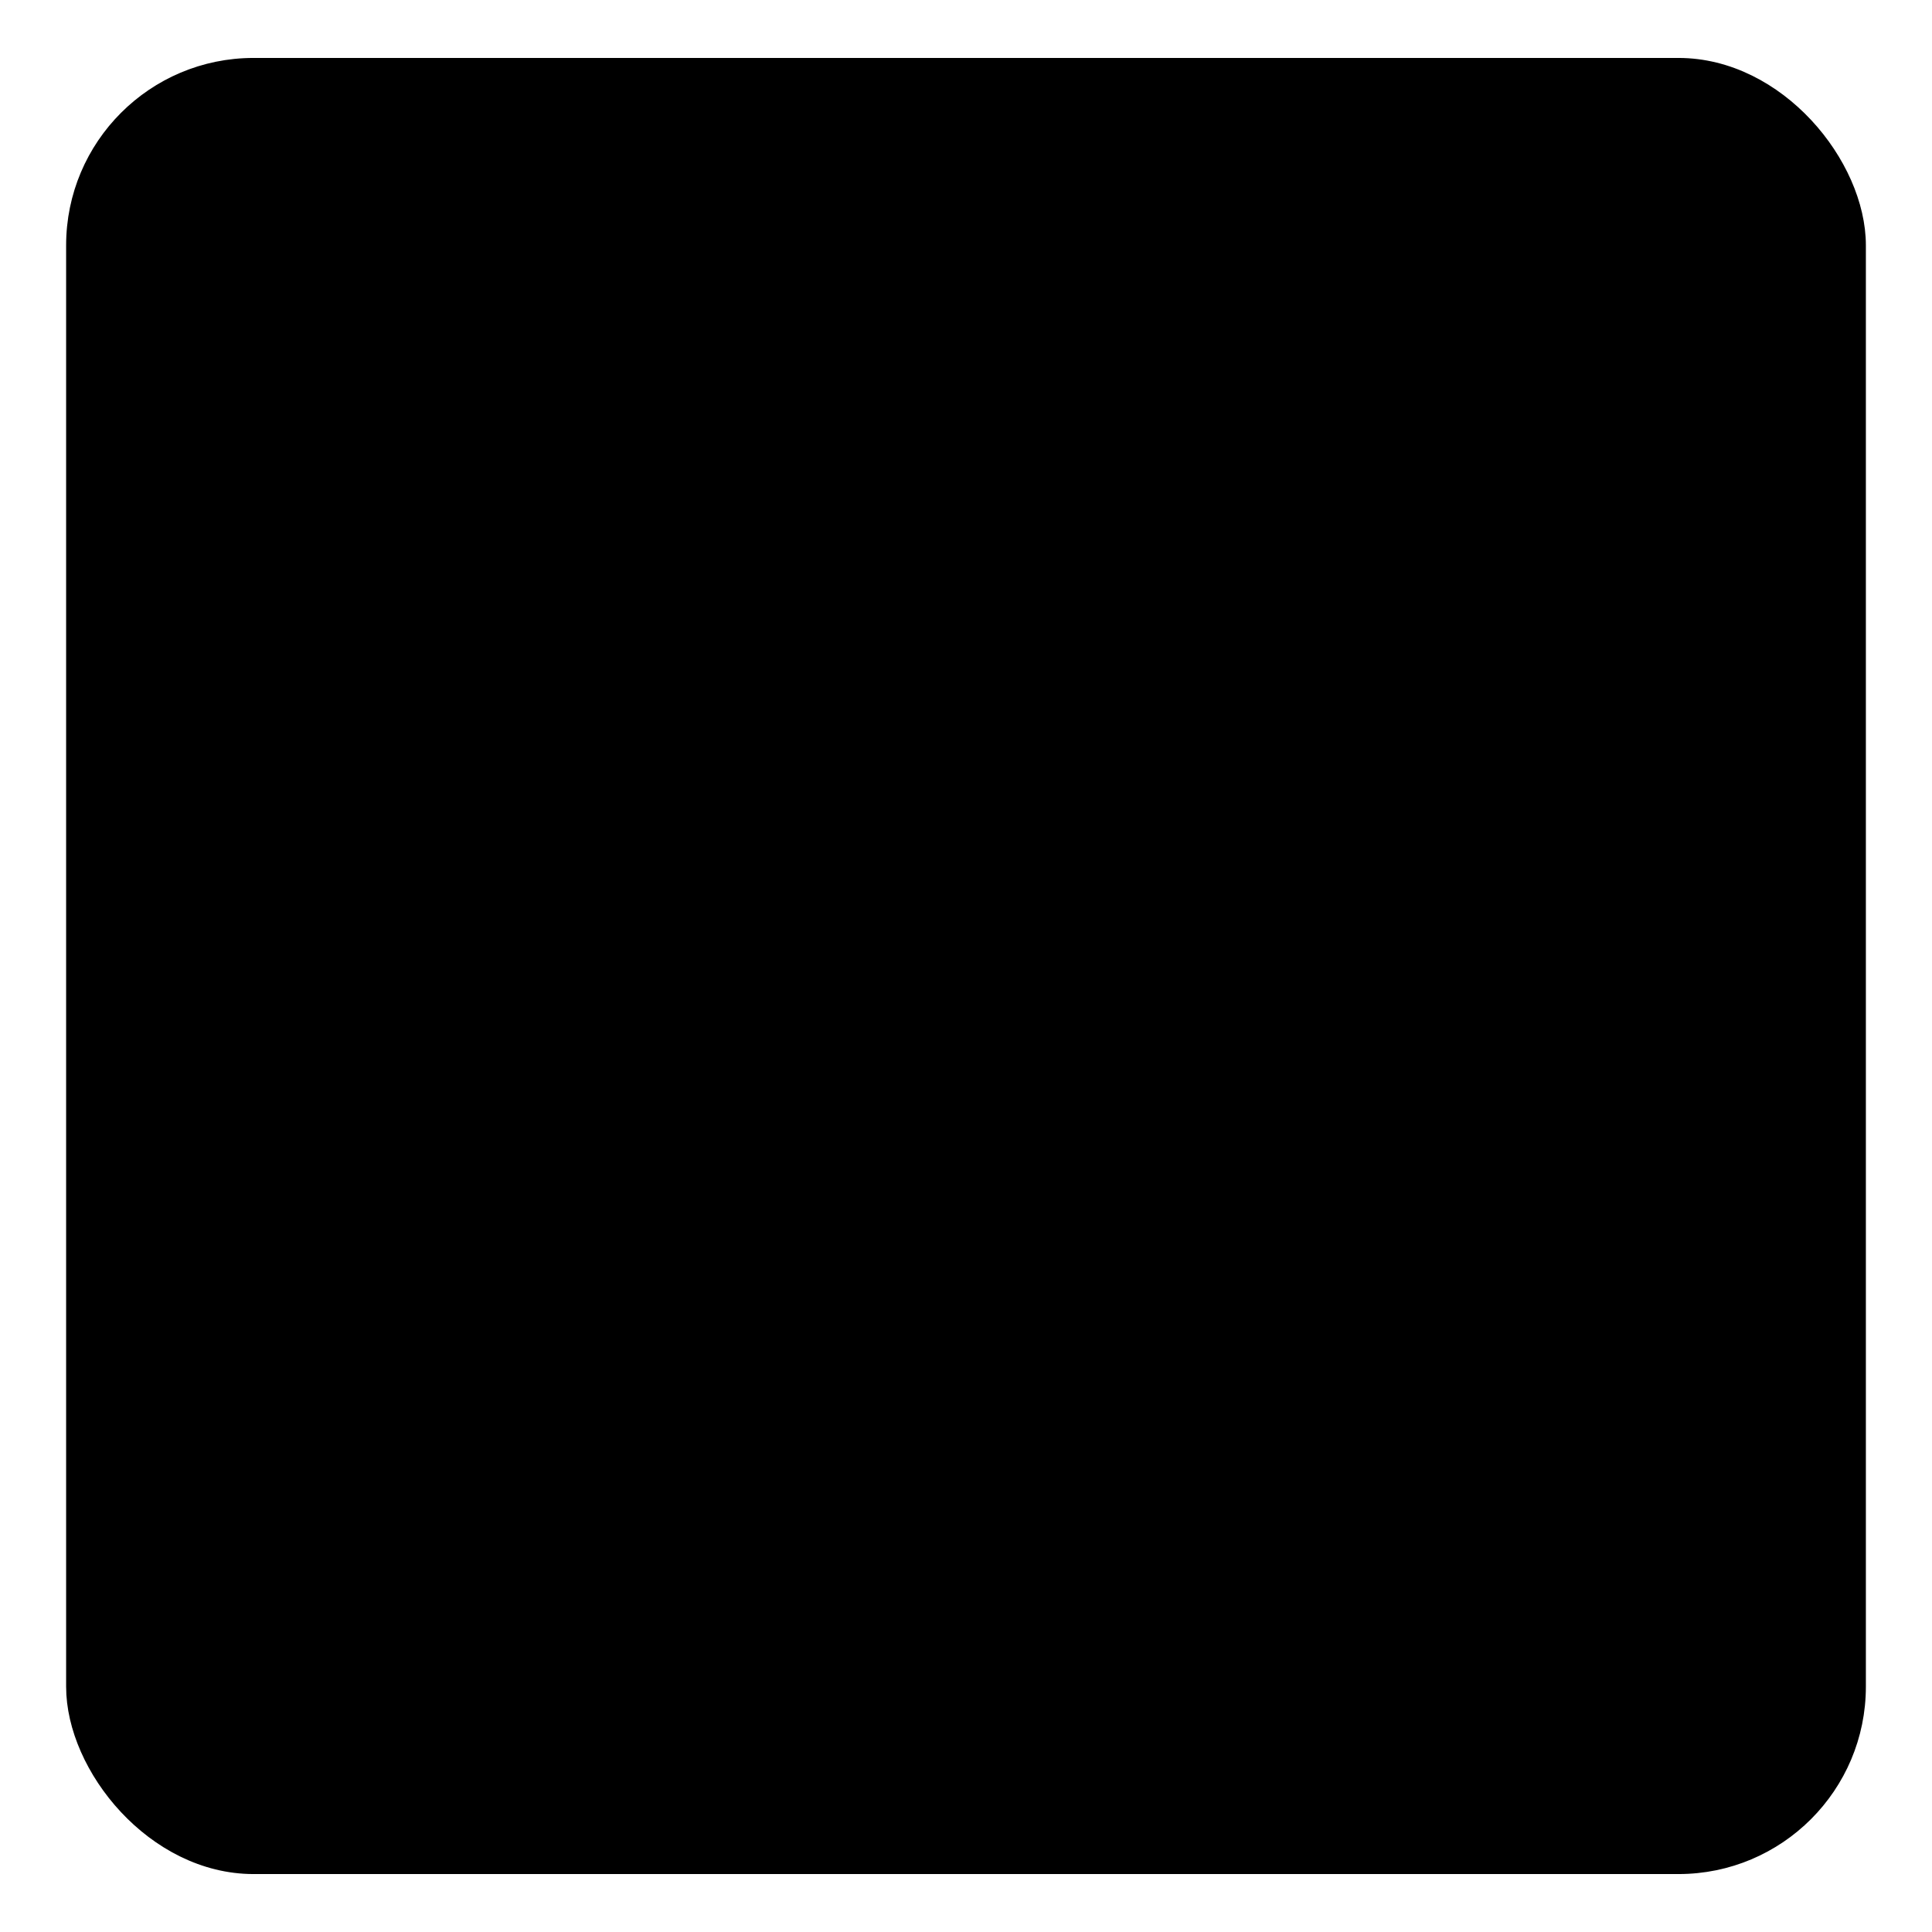 <?xml version="1.0" encoding="UTF-8" standalone="no"?>
<!-- Created with Inkscape (http://www.inkscape.org/) -->

<svg
   xmlns:dc="http://purl.org/dc/elements/1.1/"
   xmlns:cc="http://creativecommons.org/ns#"
   xmlns:rdf="http://www.w3.org/1999/02/22-rdf-syntax-ns#"
   xmlns:svg="http://www.w3.org/2000/svg"
   xmlns="http://www.w3.org/2000/svg"
   xmlns:sodipodi="http://sodipodi.sourceforge.net/DTD/sodipodi-0.dtd"
   xmlns:inkscape="http://www.inkscape.org/namespaces/inkscape"
   id="svg2"
   version="1.1"
   inkscape:version="0.48.4 r9939"
   width="64"
   height="64"
   sodipodi:docname="base-multiple-mono-3.svg">
  <defs
     id="defs6" />
  <sodipodi:namedview
     pagecolor="#ffffff"
     bordercolor="#666666"
     borderopacity="1"
     objecttolerance="10"
     gridtolerance="10"
     guidetolerance="10"
     inkscape:pageopacity="0"
     inkscape:pageshadow="2"
     inkscape:window-width="1317"
     inkscape:window-height="713"
     id="namedview4"
     showgrid="false"
     inkscape:zoom="3.6875"
     inkscape:cx="-14.101695"
     inkscape:cy="32"
     inkscape:window-x="43"
     inkscape:window-y="24"
     inkscape:window-maximized="1"
     inkscape:current-layer="svg2" />
  <rect
     style="fill:#000000;fill-opacity:1;stroke:#000000;stroke-width:0.537;stroke-linecap:round;stroke-linejoin:round;stroke-miterlimit:4;stroke-opacity:1;stroke-dasharray:none"
     id="rect3005"
     width="59.082"
     height="59.624"
     x="2.459"
     y="2.188"
     ry="5.939"
     rx="5.939" />
  <g
     id="g18535"
     transform="translate(-19.389,1.22)">
    <g
       id="icomoon-ignore" />
    <path
       id="path18527"
       d="M 14.779,12.779 C 13.308,14.772 10.748,16.024 8,16 5.252,16.023 2.691,14.771 1.221,12.779 L 0,14 v -4 h 4 l -1.1,1.099 c 0.882,1.46 2.357,2.509 4.1,2.807 V 7.859 C 5.277,7.413 4,5.862 4,4.001 c 0,-2.209 1.791,-4 4,-4 2.209,0 4,1.791 4,4 0,1.862 -1.277,3.413 -3,3.858 v 6.047 c 1.742,-0.297 3.218,-1.347 4.099,-2.807 L 11.999,10 h 4 v 4 L 14.778,12.779 z M 10,4 C 10,2.896 9.105,2 8,2 6.895,2 6,2.895 6,4 6,5.104 6.895,6 8,6 9.105,6 10,5.104 10,4 z"
       inkscape:connector-curvature="0"
       style="fill:#000000" />
  </g>
  <g
     id="g18690"
     transform="translate(-22.644,24)">
    <g
       id="icomoon-ignore-1" />
    <path
       id="path18682"
       d="m 9.5,0 h -3 C 2.91,0 0,2.91 0,6.5 0,8.826 1.231,10.852 3.068,12 H 3 v 4 l 4.5,-3 h 2 C 13.09,13 16,10.09 16,6.5 16,2.91 13.09,0 9.5,0 z m 0,11 h -2 L 5,12.5 V 10.725 C 3.256,10.105 2,8.456 2,6.5 2,4.015 4.015,2 6.5,2 h 3 C 11.985,2 14,4.015 14,6.5 14,8.985 11.985,11 9.5,11 z"
       inkscape:connector-curvature="0"
       style="fill:#000000" />
  </g>
  <g
     id="g18867"
     transform="translate(-18.847,41.085)">
    <g
       id="icomoon-ignore-0" />
    <path
       id="path18859"
       d="m 4,7 h 8 V 9 H 4 z M 4,4 h 8 V 6 H 4 z M 15,0 H 1 C 0.447,0 0,0.447 0,1 v 11 c 0,0.553 0.447,1 1,1 h 2 v 3 L 7.5,13 H 15 c 0.553,0 1,-0.447 1,-1 V 1 C 16,0.447 15.553,0 15,0 z M 14,11 H 7.5 L 5,12.5 V 11 H 2 V 2 h 12 v 9 z"
       inkscape:connector-curvature="0"
       style="fill:#000000" />
  </g>
  <g
     id="g18956"
     transform="translate(-43.797,0.678)">
    <g
       id="icomoon-ignore-3" />
    <path
       id="path18948"
       d="M 15,16 H 1 C 0.448,16 0,15.553 0,15 V 1 C 0,0.447 0.448,0 1,0 H 11 L 9,2 H 2 V 14 H 14 V 7 l 2,-2 v 10 c 0,0.553 -0.448,1 -1,1 z M 4,12 V 9 l 9,-9 h 1 l 2,2 V 3 L 7,12 H 4 z M 8.5,8.5 14,3 13,2 7.5,7.5 l 1,1 z M 6,9 5,10 v 1 H 6 L 7,10 6,9 z"
       inkscape:connector-curvature="0"
       style="fill:#000000" />
  </g>
  <g
     id="g19067"
     transform="translate(-44.881,24.542)">
    <g
       id="icomoon-ignore-9" />
    <path
       id="path19059"
       d="M 15,2 H 1 C 0.448,2 0,2.447 0,3 v 10 c 0,0.553 0.448,1 1,1 h 14 c 0.552,0 1,-0.447 1,-1 V 3 C 16,2.447 15.552,2 15,2 z M 13,4 8,8 3,4 h 10 z m 1,8 H 2 V 5 l 6,5 6,-5 v 7 z"
       inkscape:connector-curvature="0"
       style="fill:#000000" />
  </g>
  <g
     id="g19596"
     transform="translate(-43.254,41.356)">
    <g
       id="icomoon-ignore-99" />
    <path
       id="path19588"
       d="M 15,0 H 1 C 0.448,0 0,0.447 0,1 v 11 c 0,0.553 0.448,1 1,1 h 6 v 1 H 4 c -0.552,0 -1,0.447 -1,1 v 1 h 10 v -1 c 0,-0.553 -0.448,-1 -1,-1 H 9 v -1 h 6 c 0.552,0 1,-0.447 1,-1 V 1 C 16,0.447 15.552,0 15,0 z M 14,11 H 2 V 2 h 12 v 9 z"
       inkscape:connector-curvature="0"
       style="fill:#000000" />
  </g>
  <g
     id="g20092"
     transform="translate(-42.713,60.882)">
    <g
       id="icomoon-ignore-5" />
    <path
       id="path20084"
       d="m 16,7 v 2 h -2.091 c -0.149,0.886 -0.501,1.699 -0.995,2.407 l 2.097,1.823 -1.443,1.783 -2.312,-2.011 C 10.583,13.44 9.824,13.759 9,13.898 v 2.101 H 7 V 13.908 C 6.173,13.768 5.414,13.446 4.74,13.005 L 2.432,15.013 0.989,13.23 3.09,11.403 C 2.601,10.696 2.251,9.884 2.102,9 H 0.001 V 7 H 2.092 C 2.241,6.114 2.593,5.301 3.087,4.593 L 0.99,2.77 2.433,0.987 4.745,2.998 C 5.418,2.56 6.177,2.241 7.001,2.101 V 0 h 2 v 2.101 c 0.825,0.14 1.583,0.459 2.256,0.897 L 13.569,0.987 15.012,2.77 12.915,4.593 C 13.408,5.301 13.76,6.114 13.91,7 h 2.091 z M 8,5 C 6.343,5 5,6.343 5,8 5,9.657 6.343,11 8,11 9.657,11 11,9.657 11,8 11,6.343 9.657,5 8,5 z"
       inkscape:connector-curvature="0"
       style="fill:#000000" />
  </g>
  <path
     id="path3184"
     d="m -67.377,17.935 c -3.199,1.255 -3.586,4.526 -2.854,3.793 4.305,-4.443 6.714,-8.055 8.058,-10.779 -2.971,-4.871 -2.81,-10.865 0.662,-9.64 2.693,0.95 1.408,3.254 1.408,3.254 0,0 -0.359,-2.817 -2.039,-2.375 -0.401,0.092 -0.895,3.638 0.74,7.018 1.102,-2.842 0.88,-4.319 0.88,-4.319 0,0 2.787,0.669 0.253,6.145 0.308,0.395 0.656,0.778 1.046,1.141 0.579,0.611 1.159,1.138 1.732,1.594 1.708,-0.569 3.395,-0.98 4.711,-0.98 4.196,0 4.085,3.884 4.085,3.884 -0.935,-1.957 -3.781,-2.129 -6.888,-1.618 3.63,2.034 6.587,1.467 6.587,1.467 -0.309,2.35 -4.358,2.564 -8.926,-0.977 -2.49,0.621 -4.886,1.5 -6.362,2.085 -3.799,5.345 -7.148,7.963 -7.868,4.814 -0.912,-3.988 4.777,-4.508 4.777,-4.508 z m 6.949,-4.683 -0.615,-0.703 -0.626,1.079 c -0.525,0.867 -1.051,1.697 -1.573,2.482 1.086,-0.504 2.493,-1.13 3.978,-1.702 -0.387,-0.358 -0.776,-0.742 -1.164,-1.155 z"
     inkscape:connector-curvature="0"
     style="fill:#000000;fill-opacity:1;stroke-width:0.2;stroke-linejoin:round" />
  <path
     id="path3574"
     d="m -63.144,25.269 4.551,0 2.276,0 c 0.314,0 0.569,0.336 0.569,0.75 l 0,0.75 c 0,0.414 -0.255,0.75 -0.569,0.75 l -2.276,0 c -0.314,0 -0.569,-0.336 -0.569,-0.75 -0.004,0 -1.14,0.001 -2.276,0.75 l -1.138,0.75 -0.569,0 0,9.746 0.569,0 c 1.703,1.496 3.406,1.499 3.413,1.499 0,-0.414 0.255,-0.75 0.569,-0.75 l 2.276,0 c 0.314,0 0.569,0.336 0.569,0.75 l 0,0.75 c 0,0.414 -0.255,0.75 -0.569,0.75 l -2.844,0 -2.276,0 c 0,0 -0.787,0 -1.707,-0.108 l 0,0.858 -0.284,0 0,0.75 3.85,0 c 0.197,-0.448 0.564,-0.75 0.986,-0.75 0.628,0 1.138,0.671 1.138,1.499 0,0.828 -0.509,1.499 -1.138,1.499 -0.421,0 -0.789,-0.302 -0.986,-0.75 l -2.997,0 0,0.75 c 0,0.414 -0.255,0.75 -0.569,0.75 l -2.276,0 c -0.314,0 -0.569,-0.336 -0.569,-0.75 l 0,-0.75 -0.721,0 c -0.197,0.448 -0.564,0.75 -0.986,0.75 -0.628,0 -1.138,-0.671 -1.138,-1.499 0,-0.828 0.509,-1.499 1.138,-1.499 0.421,0 0.789,0.302 0.986,0.75 l 1.574,0 0,-0.75 -0.284,0 0,-1.458 c -0.346,-0.201 -0.569,-0.459 -0.569,-0.791 l 0,-1.499 0.569,0 0,-9.746 -0.569,0 0,-2.249 c 0,-0.75 2.844,-0.75 2.844,-0.75 z m 3.413,2.999 3.84,0 2.418,3.186 0,6.56 -6.258,0 0,-9.746 z m 1.138,1.499 0,6.747 3.982,0 0,-2.999 -2.844,0 0,-3.748 -1.138,0 z m 2.276,0 0,2.249 1.707,0 -1.707,-2.249 z"
     inkscape:connector-curvature="0"
     style="fill:#000000;fill-opacity:1;stroke-width:0.2;stroke-linejoin:round" />
  <path
     id="path5220"
     d="m -59.218,52.319 c 4.858,0 8.797,2.767 8.797,6.18 0,2.165 -1.584,4.069 -3.982,5.173 0.511,1.12 1.409,2.352 2.306,3.904 -1.866,-0.739 -4.657,-1.454 -6.313,-2.923 l -0.808,0.026 c -4.858,0 -8.797,-2.767 -8.797,-6.18 0,-3.413 3.939,-6.18 8.797,-6.18 z m 2.095,14.737 c 0,2.888 -3.001,5.229 -6.702,5.229 l -0.509,-0.015 c -1.363,1.431 -3.253,2.867 -5.355,2.867 0.489,-1.111 1.551,-2.222 2.182,-3.712 -1.819,-0.935 -3.02,-2.543 -3.02,-4.37 0,-1.826 1.2,-3.433 3.017,-4.369 1.556,1.741 4.313,2.898 7.455,2.898 l 0.808,-0.026 c 0.593,0.526 1.331,0.955 2.12,1.323 l 0.004,0.173 z"
     inkscape:connector-curvature="0"
     style="fill:#000000;fill-opacity:1;stroke-width:0.2;stroke-linejoin:round" />
  <path
     id="path7184"
     d="m -78.003,4.739 c -2.683,3.436 -0.316,6.466 -1.211,7.612 l -3.577,4.581 -0.447,-0.573 -5.366,9.162 c -1.49,-1.527 -1.789,-1.145 -4.472,-4.581 -2.683,-3.436 -2.385,-3.817 -3.577,-5.726 l 7.154,-6.871 -0.447,-0.573 3.577,-4.581 c 0.894,-1.145 3.419,1.886 6.102,-1.55 0.312,-0.399 0.704,-0.993 1.123,-1.669 0.94,0.937 1.783,2.025 2.507,3.235 -0.555,0.579 -1.043,1.118 -1.368,1.534 z m -10.824,4.462 -6.484,6.299 c 0,0 2.236,-0.859 2.236,0.286 0,1.145 -0.447,1.718 0.447,1.718 0.894,0 2.012,-0.859 2.012,0.286 0,1.145 -1.006,1.288 -0.112,2.434 0.894,1.145 2.571,-2.147 2.683,-1.145 0,1.145 -0.447,2.863 0,3.436 l 4.136,-7.014 -0.224,-0.286 -1.789,2.29 1.341,-2.863 -0.447,-0.573 -2.571,2.147 2.124,-2.72 -0.894,-1.145 -2.907,3.722 2.459,-4.295 -0.447,-0.573 -1.677,2.434 1.23,-3.006 -0.447,-0.573 -1.789,1.145 1.341,-1.718 -0.224,-0.286 z m 0.67,-1.442 0.474,-0.202 c 0,0 1.107,-1.62 2.371,-2.429 1.265,-0.81 1.107,-0.202 3.004,-0.202 1.897,0 4.11,-3.846 4.11,-3.846 l -0.474,0 c 0,0 -1.423,2.429 -2.688,3.239 -1.265,0.81 -2.213,0 -3.478,0 -1.265,0 -3.32,3.442 -3.32,3.442 z"
     inkscape:connector-curvature="0"
     style="fill:#000000;fill-opacity:1;stroke-width:0.2;stroke-linejoin:round" />
  <path
     id="path7516"
     d="m -86.546,27.644 6.093,8.468 -7.921,10.007 -6.703,-8.467 3.199,-4.041 c 0,0 7.007,2.694 7.769,0.77 1.219,-2.309 -1.828,-2.887 -1.828,-2.117 0.609,0.77 1.066,1.732 1.066,1.732 0,0 -7.769,-0.192 -8.988,-4.041 -0.609,-3.079 6.55,-1.347 6.55,-1.347 l 0.762,-0.962 z m -1.828,2.117 c 0,0 -3.808,-0.385 -3.808,0.385 0,0.77 2.285,1.155 2.285,1.155 l 1.523,-1.54 z m 7.921,5.581 -4.265,-6.158 c 0,0 3.383,3.028 3.961,3.272 0.457,0.192 1.523,-0.962 2.742,-0.192 1.219,0.77 -4e-5,2.502 -4e-5,1.732 0,-0.77 -1.828,-0.192 -1.828,-0.192 3.047,0.77 3.656,2.309 3.047,3.079 -0.609,0.77 -1.371,0.77 -1.371,0 0,-0.77 -2.285,-1.54 -2.285,-1.54 z"
     inkscape:connector-curvature="0"
     style="fill:#000000;fill-opacity:1;stroke-width:0.2;stroke-linejoin:round" />
  <path
     id="path9136"
     d="m -88.283,62.944 c 0.218,0 0.395,0.192 0.395,0.428 0,0.237 -0.177,0.428 -0.395,0.428 -0.218,0 -0.395,-0.192 -0.395,-0.428 0,-0.237 0.177,-0.428 0.395,-0.428 z m 0,1.57 c 0.218,0 0.395,0.192 0.395,0.428 0,0.237 -0.177,0.428 -0.395,0.428 -0.218,0 -0.395,-0.192 -0.395,-0.428 0,-0.237 0.177,-0.428 0.395,-0.428 z m -7.429,-14.633 14.068,0 0,2.344 -1.623,0 c -0.271,2.028 -1.17,7.291 -3.802,8.791 2.632,1.5 3.531,6.763 3.802,8.791 l 1.623,0 0,2.344 -14.068,0 0,-2.344 1.623,0 c 0.271,-2.028 1.17,-7.291 3.802,-8.791 -2.632,-1.5 -3.531,-6.763 -3.802,-8.791 l -1.623,0 0,-2.344 z m 3.517,2.344 c 0,0 0.35,2.768 1.132,4.933 1.275,-0.654 3.786,-1.711 4.98,-0.619 0.642,-2.002 0.922,-4.314 0.922,-4.314 l -7.034,0 z m 7.048,17.583 c 0,0 -1.158,-7.935 -3.531,-7.935 -2.054,0 -3.246,6.004 -3.522,7.555 1.23,-0.952 3.192,-2.701 3.72,-3.272 0,0 1.463,2.648 2.869,3.652 l 0.464,0 z"
     inkscape:connector-curvature="0"
     style="fill:#000000;fill-opacity:1;stroke-width:0.2;stroke-linejoin:round" />
  <path
     id="path9920"
     d="m -114.565,20.6 1.814,1.024 -0.297,0.037 0.297,0.167 c -2.895,0.37 -5.084,0.51 -6.714,0.501 -4.829,0.019 -5.023,-1.22 -4.035,-1.841 0.227,-0.231 0.609,-0.419 1.035,-0.503 0,1.638 4.793,1.024 7.902,0.614 z m 0.648,-2.866 1.554,0.819 c -3.369,0.921 -5.433,0.975 -7.27,0.966 -4.929,0.016 -5.598,-1.095 -4.675,-1.599 0.14,-0.174 0.427,-0.316 0.805,-0.391 0.518,1.638 4.663,0.819 9.585,0.205 z m 2.85,1.433 c 0,0 1.58,-0.805 2.769,-1.712 0.481,-0.394 0.862,-0.798 0.988,-1.154 0.648,-1.843 -2.979,-1.843 -2.979,-1.843 0.255,-0.073 4.922,-1.536 4.597,1.354 0.087,1.359 -1.581,3.131 -5.294,3.517 -0.111,0.015 -0.175,-0.041 -0.08,-0.162 z m 0.518,-13.921 -0.339,0.219 -0.014,0.055 0.352,-0.069 c -0.954,0.754 -5.083,2.219 -5.236,4.027 l 0.054,0.272 c 0.326,1.031 1.986,1.777 1.88,2.904 0.066,0.704 -0.535,1.552 -2.658,2.726 l 0.088,-0.197 c -0.111,0.065 -0.227,0.13 -0.347,0.197 l 0.777,-1.74 c 0.518,-1.228 -2.073,-1.638 -2.073,-3.276 0,-1.132 0.676,-2.03 1.615,-2.733 2.099,-1.754 5.898,-2.385 5.898,-2.385 z m -4.145,-5.323 c 0.898,0.788 1.239,1.546 1.203,2.272 0.156,3.139 -6.925,5.696 -7.032,7.555 0.09,1.645 2.223,4.111 2.72,4.504 l -0.557,-0.359 0.557,0.564 c 0,0 -0.303,-0.183 -0.75,-0.49 0.213,0.236 0.387,0.408 0.491,0.49 0,0 -4.404,-2.661 -4.404,-4.709 0,-0.798 0.52,-1.713 2.075,-2.911 0.857,-0.695 2.072,-1.487 3.754,-2.412 0.208,-0.114 0.397,-0.235 0.568,-0.36 1.942,-1.655 1.116,-3.939 1.116,-3.939 0.127,0.111 0.242,0.222 0.347,0.332 -0.044,-0.209 -0.088,-0.332 -0.088,-0.332 l 0.075,0.067 -0.075,-0.272 z m -7.254,14.331 -0.951,0.294 c 0.422,-0.058 0.692,-0.089 0.692,-0.089 -0.071,0.021 -0.142,0.042 -0.213,0.063 l 0.472,-0.063 c -1.451,0.43 -2.727,0.86 -2.996,1.167 0.46,0.383 4.061,0.369 14.265,-0.553 l -0.584,0.234 c 0.107,-0.01 0.216,-0.019 0.264,-3.11e-4 l 0.32,-0.029 c 0,0 -2.956,1.507 -10.339,1.483 -1.291,0.002 -2.721,-0.043 -4.298,-0.152 -2.609,-0.331 -2.939,-0.702 -2.292,-1.042 0.414,-0.691 5.66,-1.313 5.66,-1.313 z m -3.627,7.779 -0.438,0.207 c 0.061,-0.001 0.12,-0.002 0.159,0.006 l 0.279,-0.008 c 0,0 -1.302,0.54 -1.476,1.036 0.126,0.313 0.9,0.571 3.03,0.602 13.99,0.205 17.098,-1.433 17.098,-1.433 l -0.439,0.375 0.439,-0.17 c -1.625,1.605 -5.162,2.204 -11.609,2.19 -1.839,8.27e-4 -3.92,0.155 -6.267,0.062 -5.598,-0.221 -6.357,-1.125 -5.382,-1.721 0.525,-0.59 2.987,-1.145 4.605,-1.145 z m 20.725,2.047 c -1.671,1.887 -6.612,2.587 -10.895,2.573 -5.102,0.008 -9.83,-0.526 -9.83,-0.731 0,0 12.435,0.921 20.726,-1.842 z"
     inkscape:connector-curvature="0"
     style="fill:#000000;fill-opacity:1;stroke-width:0.2;stroke-linejoin:round" />
  <path
     id="path11306"
     d="m -113.516,30.627 -3.485,0 -1.206,3.769 -3.701,-1.999 c -0.931,0.599 -1.733,1.328 -2.366,2.155 l 8.614,4.499 8.614,-4.499 c -0.633,-0.827 -1.435,-1.556 -2.366,-2.155 l -3.701,1.999 -1.474,-2.771 c 0.536,0 1.608,0.222 1.608,0.222 -0.536,-1.108 -0.536,-1.219 -0.536,-1.219 z m -9.771,5.327 -1.438,-0.751 c -0.717,1.153 -1.122,2.461 -1.122,3.847 0,0.274 0.016,0.545 0.047,0.813 l 2.513,-3.909 z m 0.909,0.475 -3.112,4.84 c 0.207,0.629 0.5,1.229 0.868,1.79 l 3.756,-5.841 -1.512,-0.789 z m 2.421,1.264 -4.009,6.235 c 0.412,0.479 0.882,0.92 1.403,1.317 l 4.29,-6.673 -1.684,-0.88 z m 2.594,1.355 -4.356,6.775 c 1.693,1.038 3.79,1.651 6.059,1.651 2.269,0 4.366,-0.614 6.059,-1.651 l -4.356,-6.775 -1.703,0.889 -1.703,-0.889 z m 4.315,-0.475 4.29,6.673 c 0.521,-0.397 0.992,-0.839 1.403,-1.317 l -4.009,-6.235 -1.684,0.88 z m 2.594,-1.355 3.756,5.841 c 0.368,-0.561 0.661,-1.161 0.868,-1.79 l -3.112,-4.84 -1.512,0.789 z m 2.421,-1.264 2.513,3.909 c 0.031,-0.267 0.047,-0.538 0.047,-0.813 0,-1.386 -0.405,-2.694 -1.122,-3.847 l -1.438,0.751 z"
     inkscape:connector-curvature="0"
     style="fill:#000000;fill-opacity:1;stroke-width:0.2;stroke-linejoin:round" />
  <path
     id="path14777"
     d="m -104.983,59.581 -6.997,-7.763 c -0.363,0.395 -0.633,0.831 -0.811,1.309 -0.178,0.477 -0.267,0.966 -0.267,1.465 0,0.492 0.09,0.977 0.269,1.454 l -4.367,4.839 c -0.367,-0.211 -0.749,-0.37 -1.146,-0.476 -0.397,-0.107 -0.799,-0.16 -1.208,-0.16 -0.643,0 -1.264,0.129 -1.866,0.387 -0.601,0.258 -1.138,0.648 -1.61,1.169 l 3.721,4.116 -2.389,3.049 -1.792,2.409 -1.133,1.676 c -0.263,0.431 -0.395,0.715 -0.395,0.851 l -0.01,0.058 0.02,0.011 0,0.036 0.02,-0.025 0.043,0.011 c 0.122,0 0.378,-0.144 0.767,-0.431 l 1.511,-1.249 2.172,-1.994 2.762,-2.652 3.698,4.112 c 0.472,-0.524 0.824,-1.119 1.056,-1.785 0.232,-0.667 0.348,-1.355 0.348,-2.065 0,-0.456 -0.048,-0.903 -0.143,-1.342 -0.095,-0.439 -0.239,-0.863 -0.431,-1.273 l 4.363,-4.839 c 0.431,0.196 0.868,0.295 1.311,0.295 0.452,0 0.893,-0.099 1.323,-0.296 0.429,-0.198 0.822,-0.496 1.179,-0.896 z"
     inkscape:connector-curvature="0"
     style="fill:#000000;fill-opacity:1;stroke-width:0.2;stroke-linejoin:round" />
  <path
     id="path17541"
     d="m -123.381,97.915 c 0,-1.037 -0.74,-1.879 -1.653,-1.879 l 0,-1.878 c 0.913,0 1.653,-0.841 1.653,-1.879 0,-1.037 -0.74,-1.879 -1.653,-1.879 l 0,-1.878 c 0.913,0 1.653,-0.841 1.653,-1.879 0,-1.037 -0.74,-1.879 -1.653,-1.879 l 0,-1.878 c 0.913,0 1.653,-0.841 1.653,-1.879 0,-1.037 -0.74,-1.879 -1.653,-1.879 l 0,-1.878 c 0.913,0 1.653,-0.841 1.653,-1.879 l 1.653,0 c 0,1.037 0.74,1.879 1.653,1.879 0.913,0 1.653,-0.841 1.653,-1.879 l 1.653,0 c 0,1.037 0.74,1.879 1.653,1.879 0.913,0 1.653,-0.841 1.653,-1.879 l 1.653,0 c 0,1.037 0.74,1.879 1.653,1.879 0.913,0 1.653,-0.841 1.653,-1.879 l 1.653,0 c 0,1.037 0.74,1.879 1.653,1.879 l 0,1.878 c -0.913,0 -1.653,0.841 -1.653,1.879 0,1.037 0.74,1.879 1.653,1.879 l 0,1.878 c -0.913,0 -1.653,0.841 -1.653,1.879 0,1.037 0.74,1.879 1.653,1.879 l 0,1.878 c -0.913,0 -1.653,0.841 -1.653,1.879 0,1.037 0.74,1.879 1.653,1.879 l 0,1.878 c -0.913,0 -1.653,0.841 -1.653,1.879 l -1.653,0 c 0,-1.037 -0.74,-1.879 -1.653,-1.879 -0.913,0 -1.653,0.841 -1.653,1.879 l -1.653,0 c 0,-1.037 -0.74,-1.879 -1.653,-1.879 -0.913,0 -1.653,0.841 -1.653,1.879 l -1.653,0 c 0,-1.037 -0.74,-1.879 -1.653,-1.879 -0.913,0 -1.653,0.841 -1.653,1.879 l -1.653,0 z m 9.243,-11.267 c -0.087,0.594 -0.266,1.084 -0.538,1.472 -0.272,0.387 -0.569,0.588 -0.892,0.602 -0.278,-0.004 -0.488,-0.113 -0.629,-0.326 -0.141,-0.213 -0.212,-0.507 -0.212,-0.88 0.013,-0.77 0.205,-1.418 0.576,-1.943 0.371,-0.525 0.841,-0.798 1.409,-0.819 l 0.522,0.078 -0.236,1.817 z m 1.43,4.899 c -0.343,0.18 -0.729,0.318 -1.159,0.413 -0.429,0.095 -0.862,0.143 -1.298,0.144 -1.251,-0.005 -2.264,-0.417 -3.038,-1.238 -0.774,-0.82 -1.173,-2.021 -1.196,-3.603 0.039,-1.859 0.514,-3.302 1.427,-4.329 0.912,-1.026 2.027,-1.547 3.346,-1.562 1.308,0.025 2.305,0.436 2.989,1.234 0.684,0.798 1.028,1.831 1.033,3.1 -0.023,1.101 -0.204,1.918 -0.545,2.451 -0.34,0.533 -0.703,0.789 -1.087,0.769 -0.46,0 -0.6,-0.555 -0.421,-1.665 l 0.505,-3.537 c -0.221,-0.125 -0.515,-0.231 -0.881,-0.316 -0.366,-0.085 -0.74,-0.13 -1.121,-0.133 -1.219,0.037 -2.169,0.481 -2.849,1.331 -0.68,0.85 -1.026,1.882 -1.037,3.096 0.011,0.806 0.183,1.424 0.518,1.852 0.335,0.428 0.768,0.644 1.299,0.648 0.914,-0.012 1.643,-0.481 2.187,-1.406 l 0.034,0 c 0.048,0.461 0.201,0.807 0.458,1.04 0.258,0.233 0.587,0.349 0.988,0.35 0.924,-0.014 1.665,-0.421 2.225,-1.22 0.56,-0.8 0.847,-1.91 0.863,-3.331 -0.022,-1.603 -0.481,-2.892 -1.378,-3.865 -0.897,-0.974 -2.101,-1.474 -3.611,-1.5 -1.886,0.055 -3.386,0.758 -4.501,2.109 -1.115,1.352 -1.685,3.024 -1.712,5.017 0.045,1.851 0.566,3.279 1.562,4.285 0.997,1.006 2.199,1.515 3.608,1.527 0.596,0.003 1.137,-0.043 1.623,-0.14 0.487,-0.097 0.977,-0.264 1.472,-0.501 l -0.303,-1.019 z"
     inkscape:connector-curvature="0"
     style="fill:#000000;fill-opacity:1;stroke-width:0.2;stroke-linejoin:round" />
</svg>

